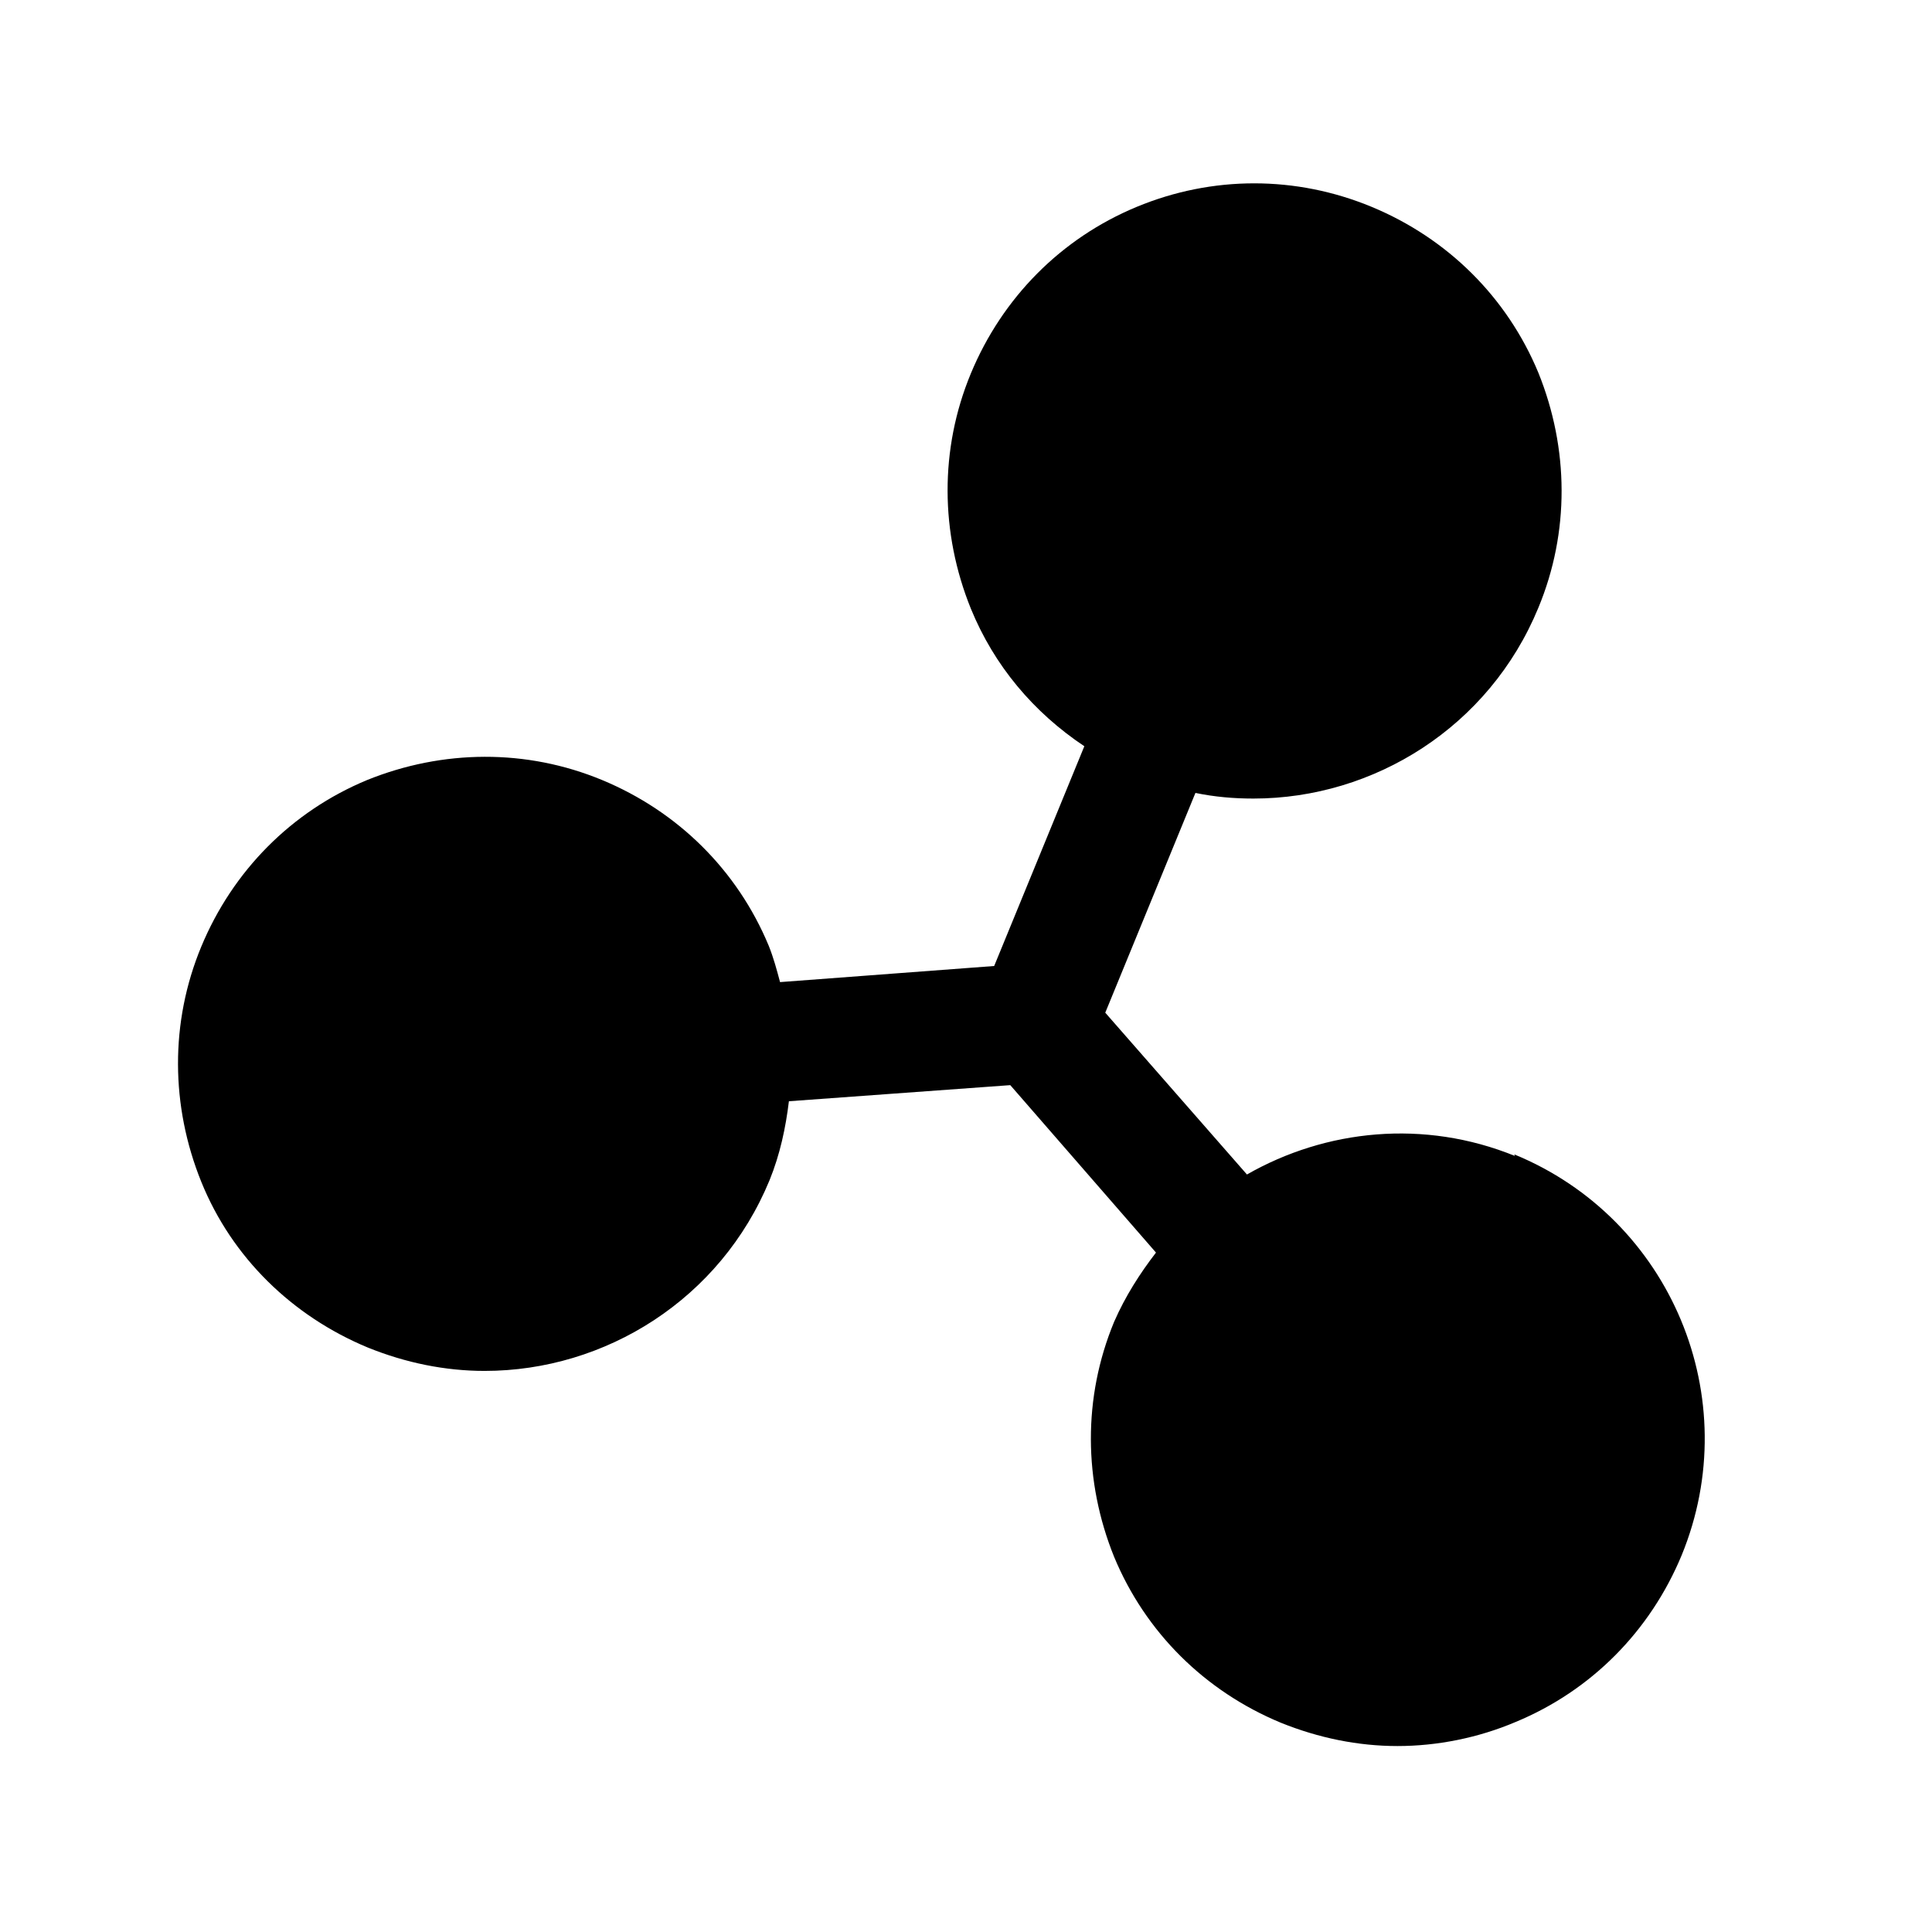 <?xml version="1.0" encoding="UTF-8"?><svg xmlns="http://www.w3.org/2000/svg" viewBox="0 0 24 24"><g id="a"/><g id="b"/><g id="c"/><g id="d"/><g id="e"><path d="M18.82,14.36c-1.13-.46-2.35-.33-3.33,.23l-1.76-2.01,1.12-2.73c.24,.05,.48,.07,.72,.07,1.5,0,2.93-.89,3.54-2.37,.39-.94,.38-1.98,0-2.92-.39-.94-1.13-1.67-2.07-2.06-.94-.39-1.98-.39-2.92,0-.94,.39-1.67,1.13-2.06,2.07-.39,.94-.38,1.98,0,2.92,.29,.71,.78,1.29,1.41,1.71l-1.12,2.73-2.66,.2c-.04-.15-.08-.3-.14-.45-.39-.94-1.13-1.67-2.07-2.06-.94-.39-1.98-.38-2.92,0-.94,.39-1.67,1.13-2.06,2.07-.39,.94-.38,1.98,0,2.92s1.13,1.67,2.07,2.06c.47,.19,.96,.29,1.45,.29,1.5,0,2.93-.89,3.54-2.37,.13-.32,.2-.65,.24-.98l2.75-.2,1.81,2.08c-.2,.26-.38,.54-.52,.86-.39,.94-.38,1.98,0,2.92,.39,.94,1.13,1.67,2.07,2.06,.47,.19,.96,.29,1.45,.29s1-.1,1.47-.3c.94-.39,1.67-1.13,2.06-2.07,.8-1.95-.13-4.18-2.08-4.98Z"/></g><g id="f"/><g id="g"/><g id="h"/><g id="i"/><g id="j"/><g id="k"/><g id="l"/><g id="m"/><g id="n"/><g id="o"/><g id="p"/><g id="q"/><g id="r"/><g id="s"/><g id="t"/><g id="u"/></svg>